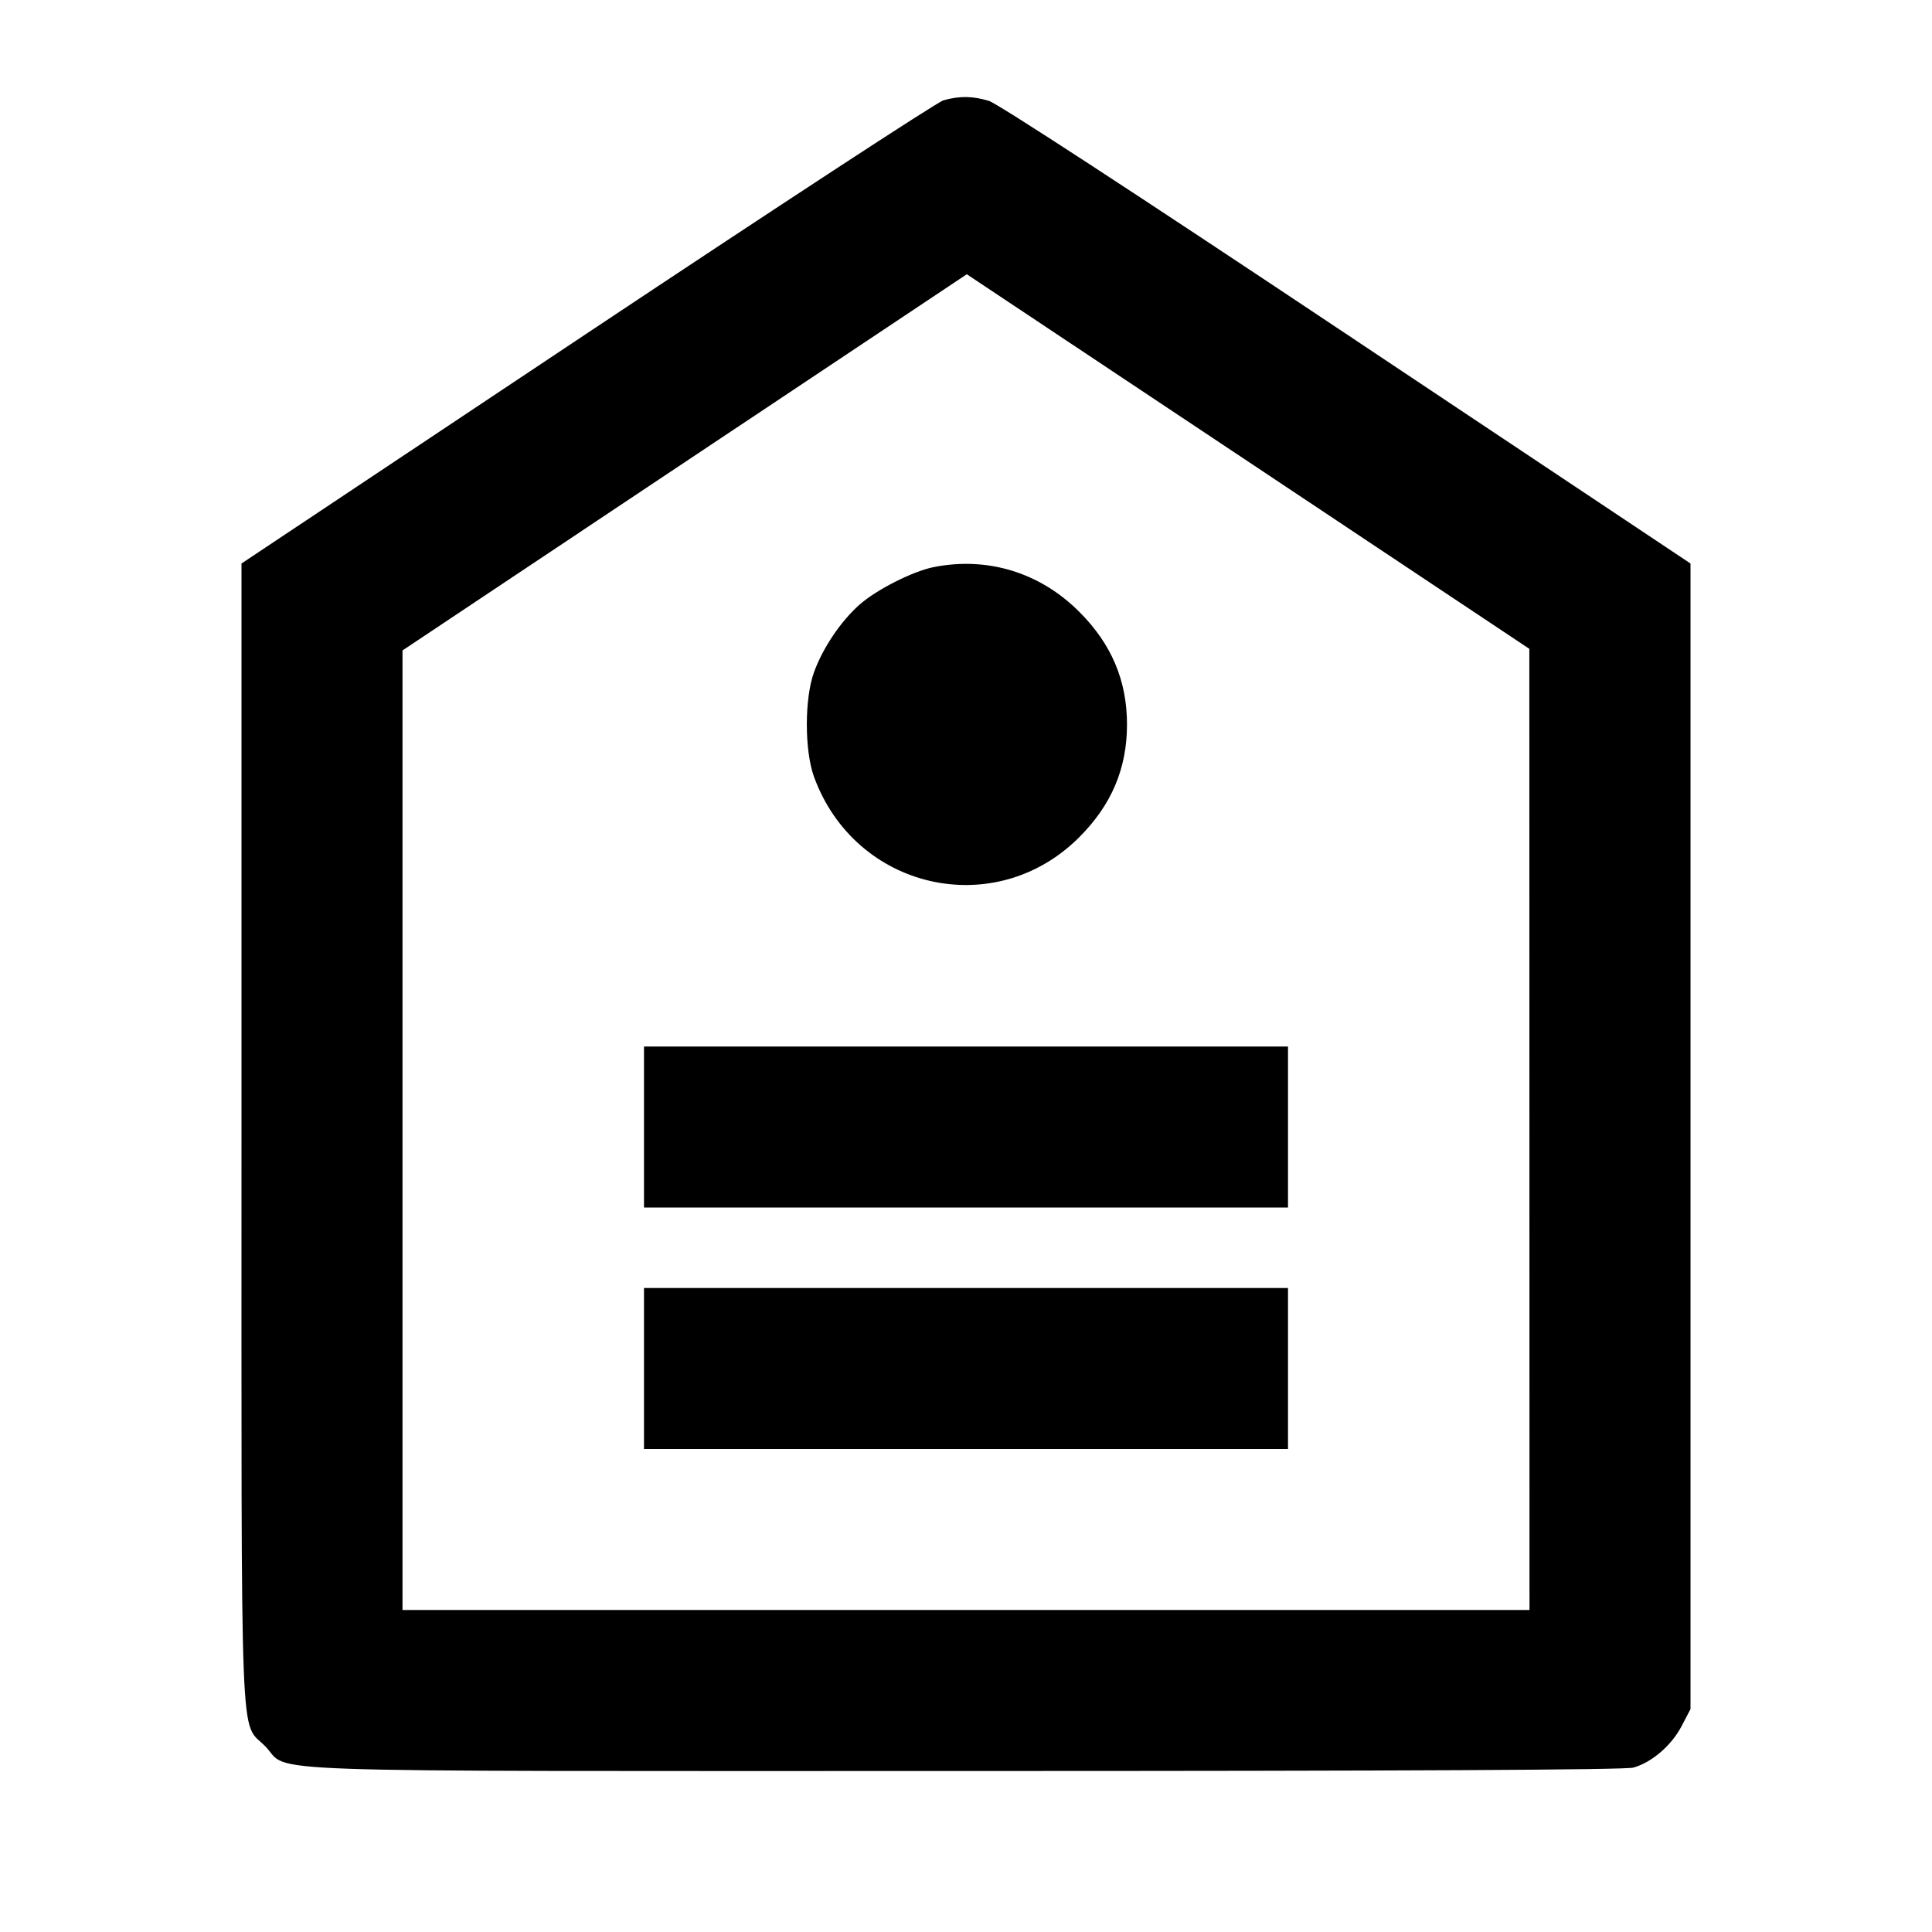 <svg viewBox="0 0 24 24" xmlns="http://www.w3.org/2000/svg"><path d="M11.720 1.246 C 11.643 1.267,9.650 2.571,7.290 4.142 L 3.000 7.000 3.000 14.073 C 3.000 21.998,2.975 21.364,3.296 21.694 C 3.620 22.028,2.837 22.000,11.997 22.000 C 17.483 22.000,20.189 21.986,20.289 21.958 C 20.517 21.895,20.763 21.684,20.888 21.445 L 21.000 21.231 21.000 14.116 L 21.000 7.000 16.730 4.153 C 14.077 2.384,12.393 1.286,12.284 1.253 C 12.082 1.192,11.921 1.190,11.720 1.246 M18.999 14.030 L 19.000 20.000 12.000 20.000 L 5.000 20.000 5.000 14.040 L 5.000 8.080 8.505 5.743 L 12.010 3.407 15.504 5.733 L 18.998 8.060 18.999 14.030 M11.602 7.044 C 11.341 7.095,10.887 7.325,10.674 7.514 C 10.443 7.720,10.222 8.048,10.112 8.350 C 9.993 8.676,9.993 9.324,10.112 9.650 C 10.623 11.052,12.357 11.448,13.404 10.403 C 13.807 10.002,14.000 9.546,14.000 9.000 C 14.000 8.454,13.807 7.998,13.404 7.597 C 12.918 7.112,12.270 6.913,11.602 7.044 M8.000 14.000 L 8.000 15.000 12.000 15.000 L 16.000 15.000 16.000 14.000 L 16.000 13.000 12.000 13.000 L 8.000 13.000 8.000 14.000 M8.000 17.000 L 8.000 18.000 12.000 18.000 L 16.000 18.000 16.000 17.000 L 16.000 16.000 12.000 16.000 L 8.000 16.000 8.000 17.000 " stroke="none" fill-rule="evenodd" fill="black"></path></svg>